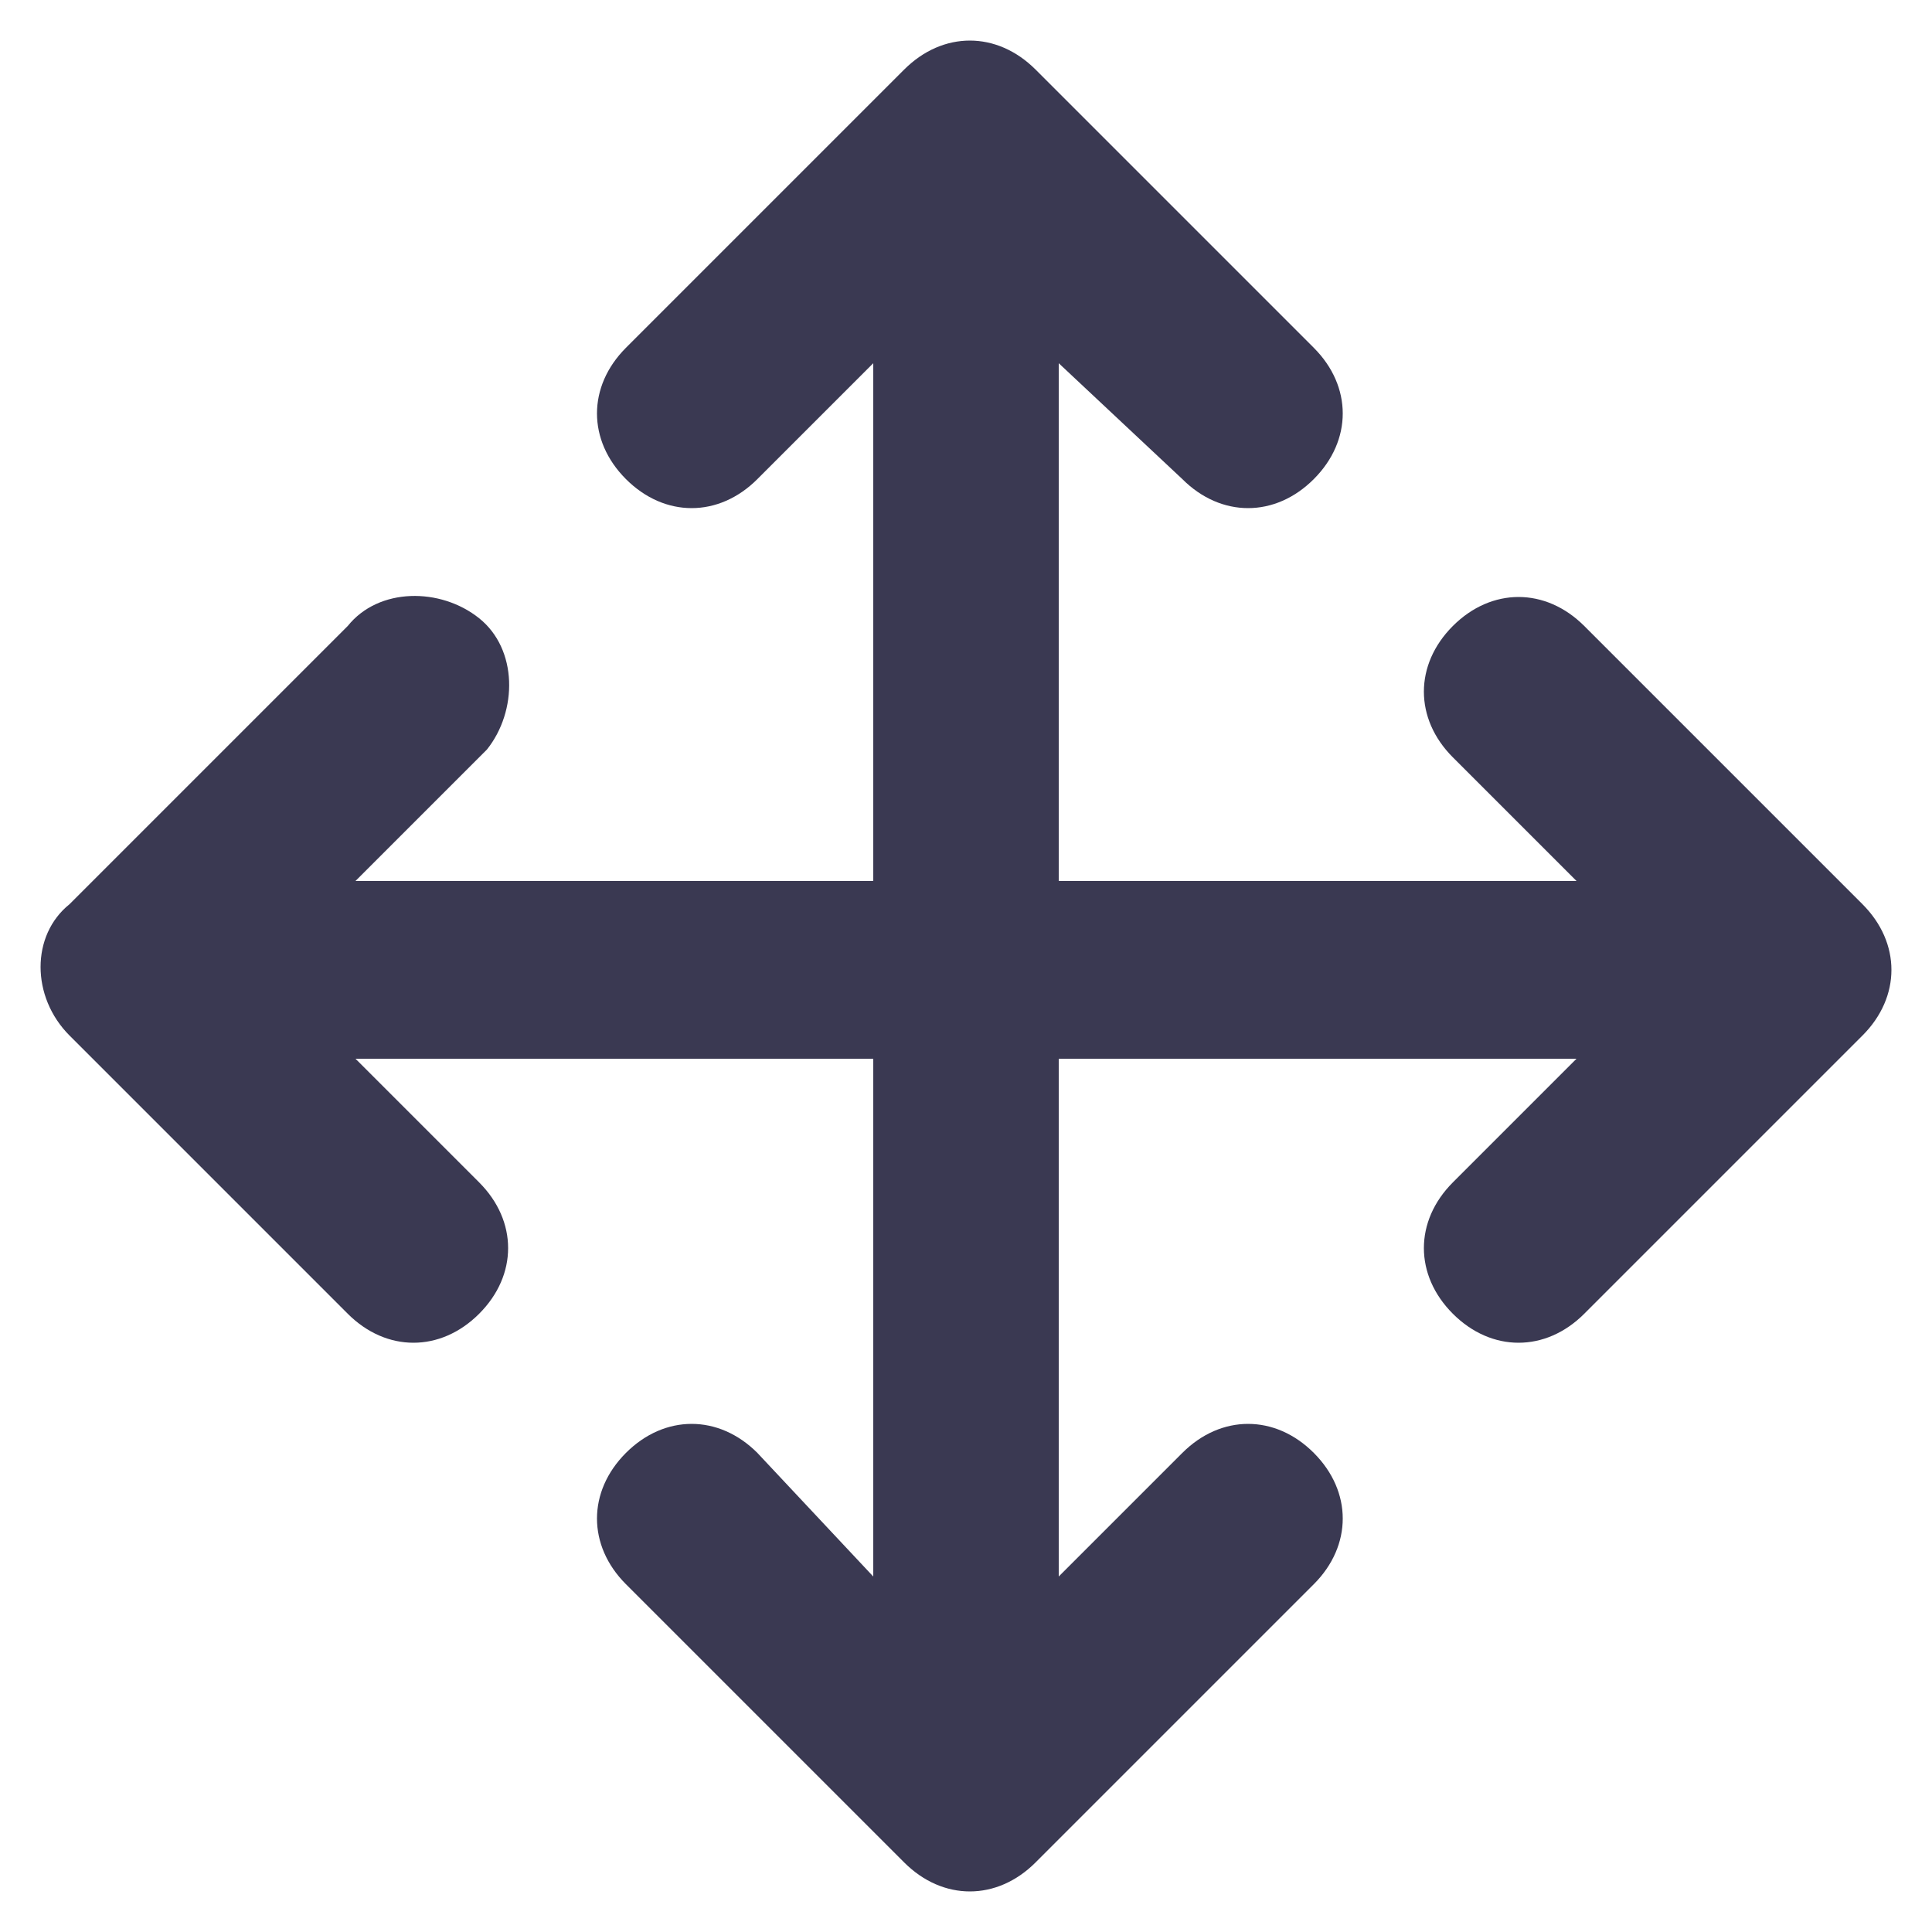 <?xml version="1.0" encoding="utf-8"?>
<!-- Generator: Adobe Illustrator 27.0.0, SVG Export Plug-In . SVG Version: 6.00 Build 0)  -->
<svg version="1.1" id="Layer_1" xmlns="http://www.w3.org/2000/svg" xmlns:xlink="http://www.w3.org/1999/xlink" x="0px" y="0px"
	 viewBox="0 0 25 25" style="enable-background:new 0 0 25 25;" xml:space="preserve">
<style type="text/css">
	.st0{fill:#3A3952;}
</style>
<g id="Group_162869" transform="translate(-148 -405)">
	<path id="Path_83150" class="st0" d="M148.9,416.7l3.6-3.6c0.4-0.5,1.2-0.5,1.7-0.1c0.5,0.4,0.5,1.2,0.1,1.7c0,0-0.1,0.1-0.1,0.1
		l-1.6,1.6h6.7v-6.7l-1.5,1.5c-0.5,0.5-1.2,0.5-1.7,0c-0.5-0.5-0.5-1.2,0-1.7l0,0l3.6-3.6c0.5-0.5,1.2-0.5,1.7,0c0,0,0,0,0,0l0,0
		l3.6,3.6c0.5,0.5,0.5,1.2,0,1.7s-1.2,0.5-1.7,0c0,0,0,0,0,0l-1.6-1.5v6.7h6.7l-1.6-1.6c-0.5-0.5-0.5-1.2,0-1.7s1.2-0.5,1.7,0
		c0,0,0,0,0,0l3.6,3.6c0.5,0.5,0.5,1.2,0,1.7c0,0,0,0,0,0l0,0l-3.6,3.6c-0.5,0.5-1.2,0.5-1.7,0s-0.5-1.2,0-1.7l0,0c0,0,0,0,0,0
		l1.6-1.6h-6.7v6.7l1.6-1.6c0.5-0.5,1.2-0.5,1.7,0c0.5,0.5,0.5,1.2,0,1.7l-3.6,3.6c-0.5,0.5-1.2,0.5-1.7,0c0,0,0,0,0,0l0,0l-3.6-3.6
		c-0.5-0.5-0.5-1.2,0-1.7c0.5-0.5,1.2-0.5,1.7,0l1.5,1.6v-6.7h-6.7l1.6,1.6c0.5,0.5,0.5,1.2,0,1.7s-1.2,0.5-1.7,0c0,0,0,0,0,0
		l-3.6-3.6C148.4,417.9,148.4,417.1,148.9,416.7C148.9,416.7,148.9,416.7,148.9,416.7L148.9,416.7"/>
</g>
</svg>
